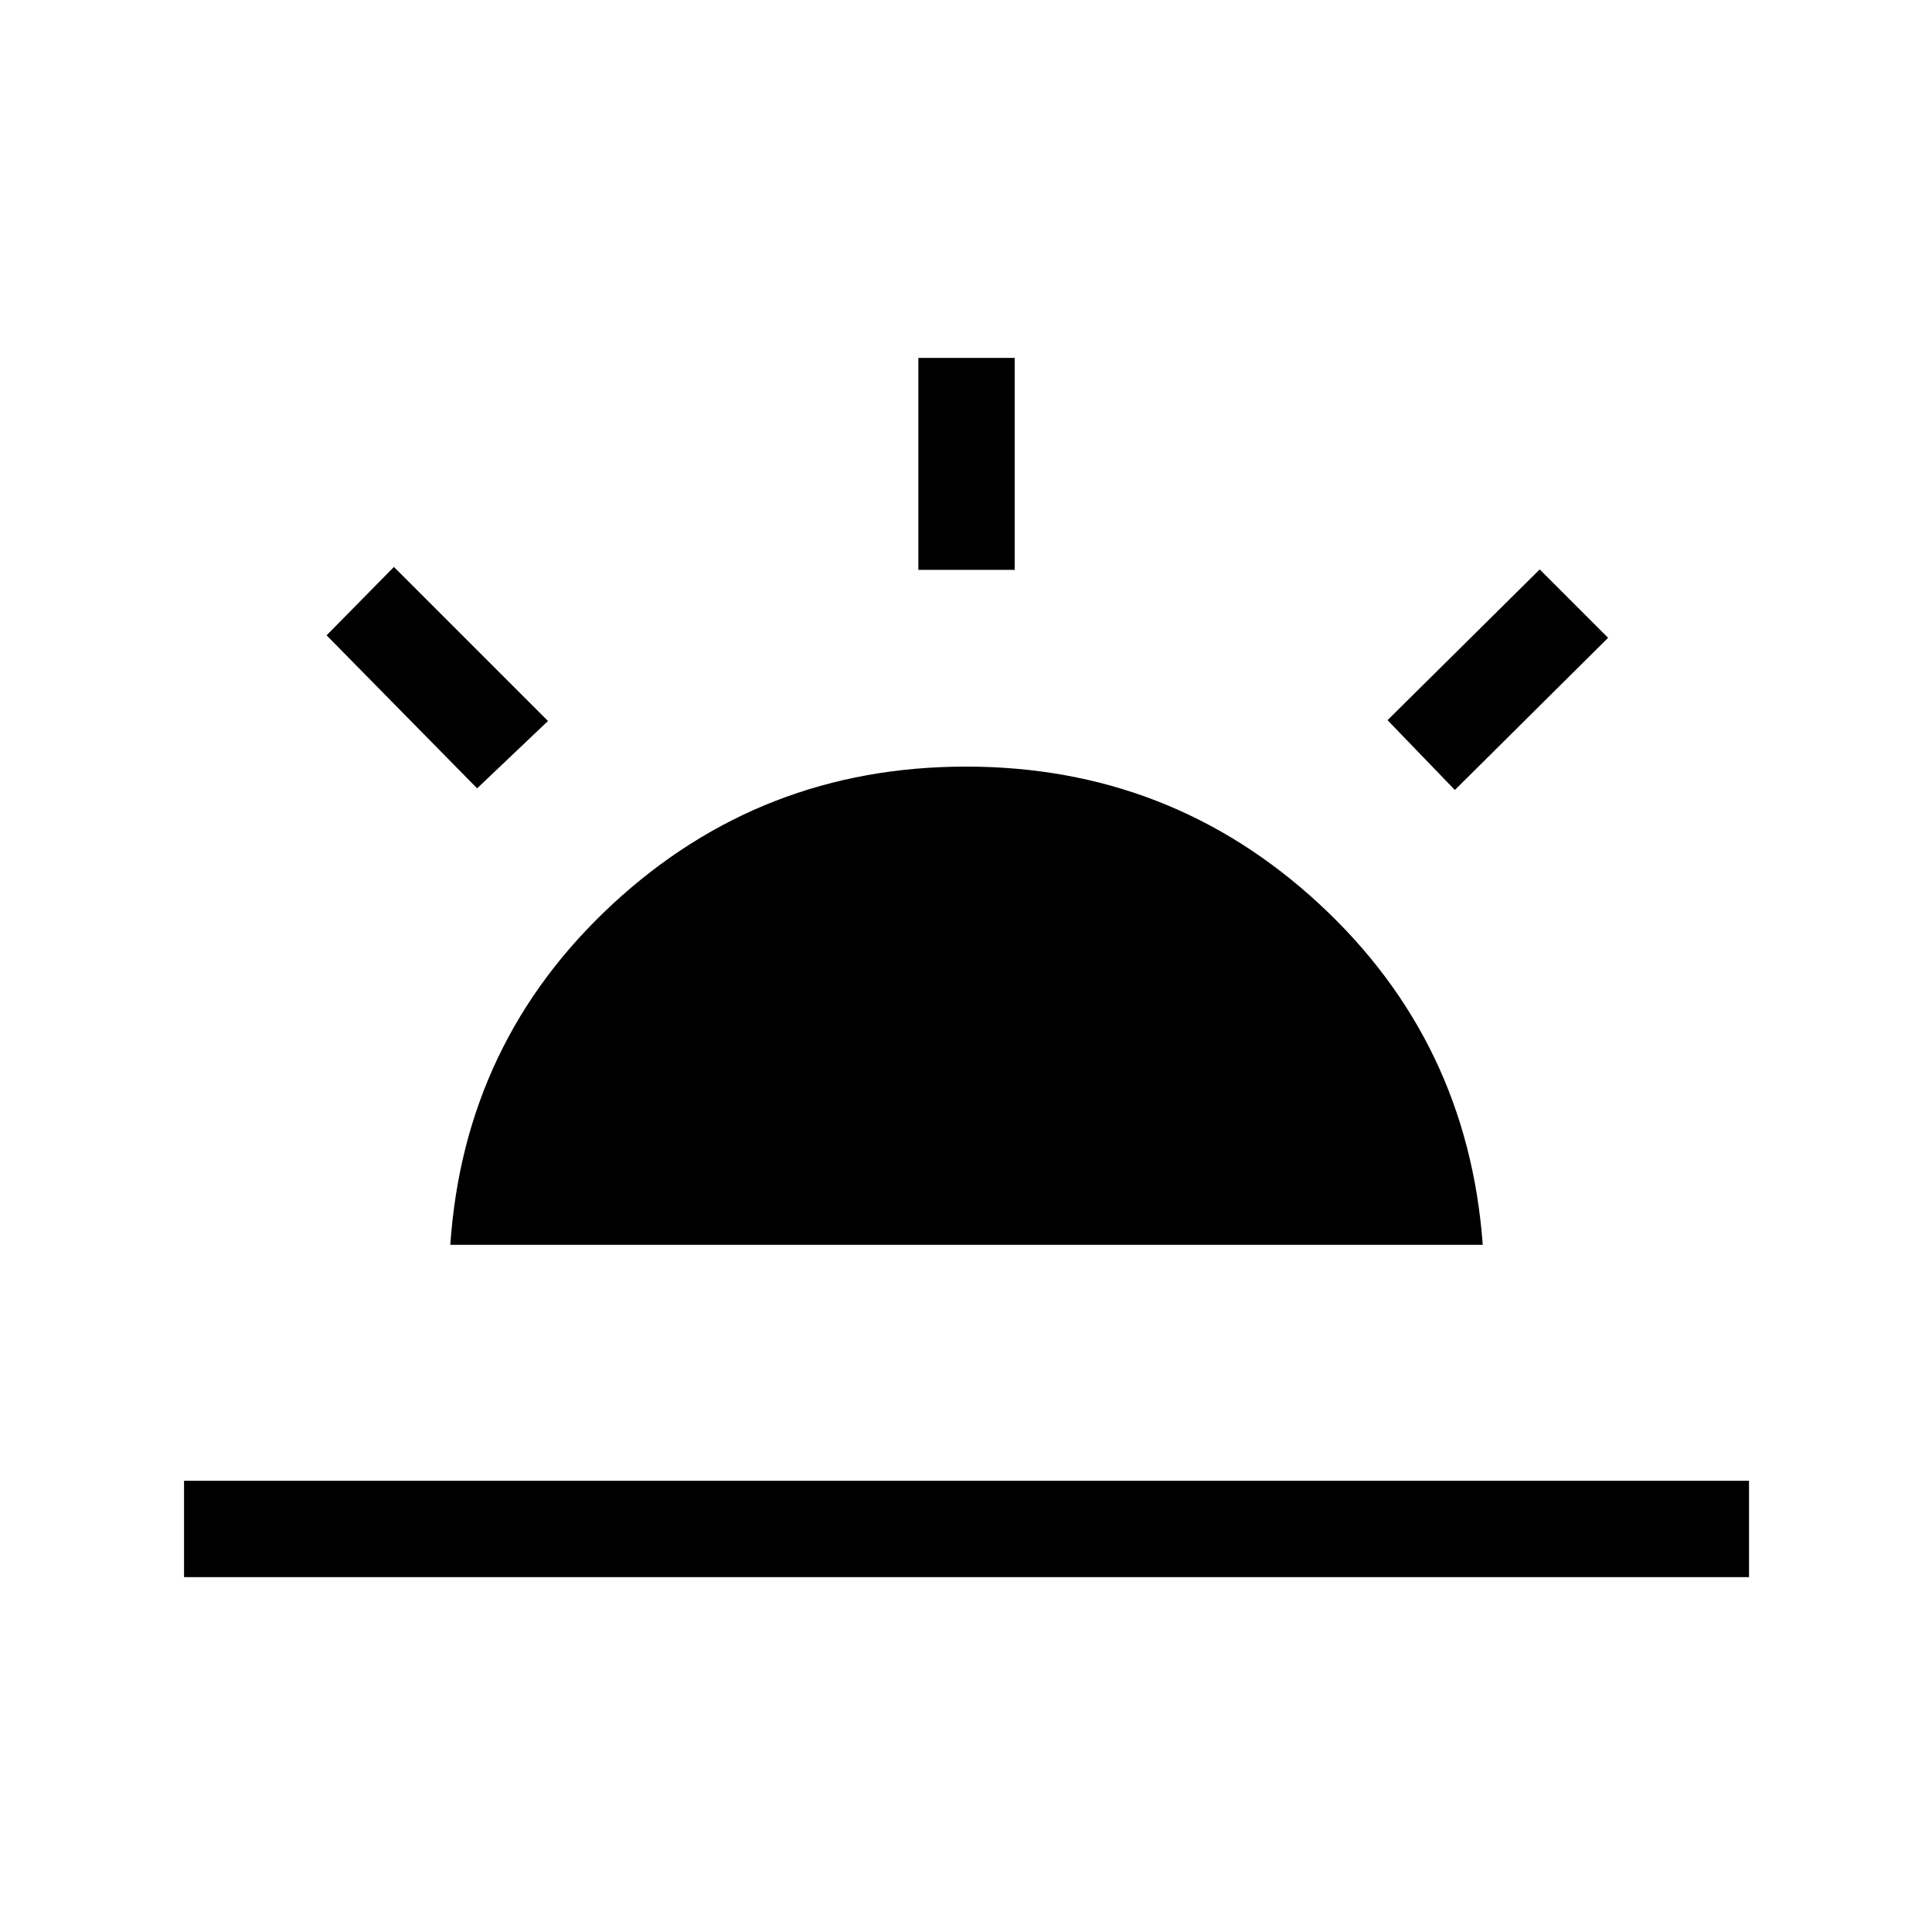 <svg xmlns="http://www.w3.org/2000/svg" height="40" viewBox="0 -960 960 960" width="40"><path d="m722.92-567.46-33.46-34.69 75.62-74.91 33.98 33.98-76.14 75.62ZM91.45-176.32v-47.88h777.63v47.88H91.45Zm364.87-500.51v-105.32h47.88v105.32h-47.88ZM237.08-568.28l-74.8-76.03 33.46-33.98 76.55 76.55-35.21 33.46Zm-13.32 226.83q6.87-101.02 80.66-169.33 73.79-68.3 175.58-68.3t175.58 68.3q73.79 68.31 81.19 169.33H223.76Z"/></svg>